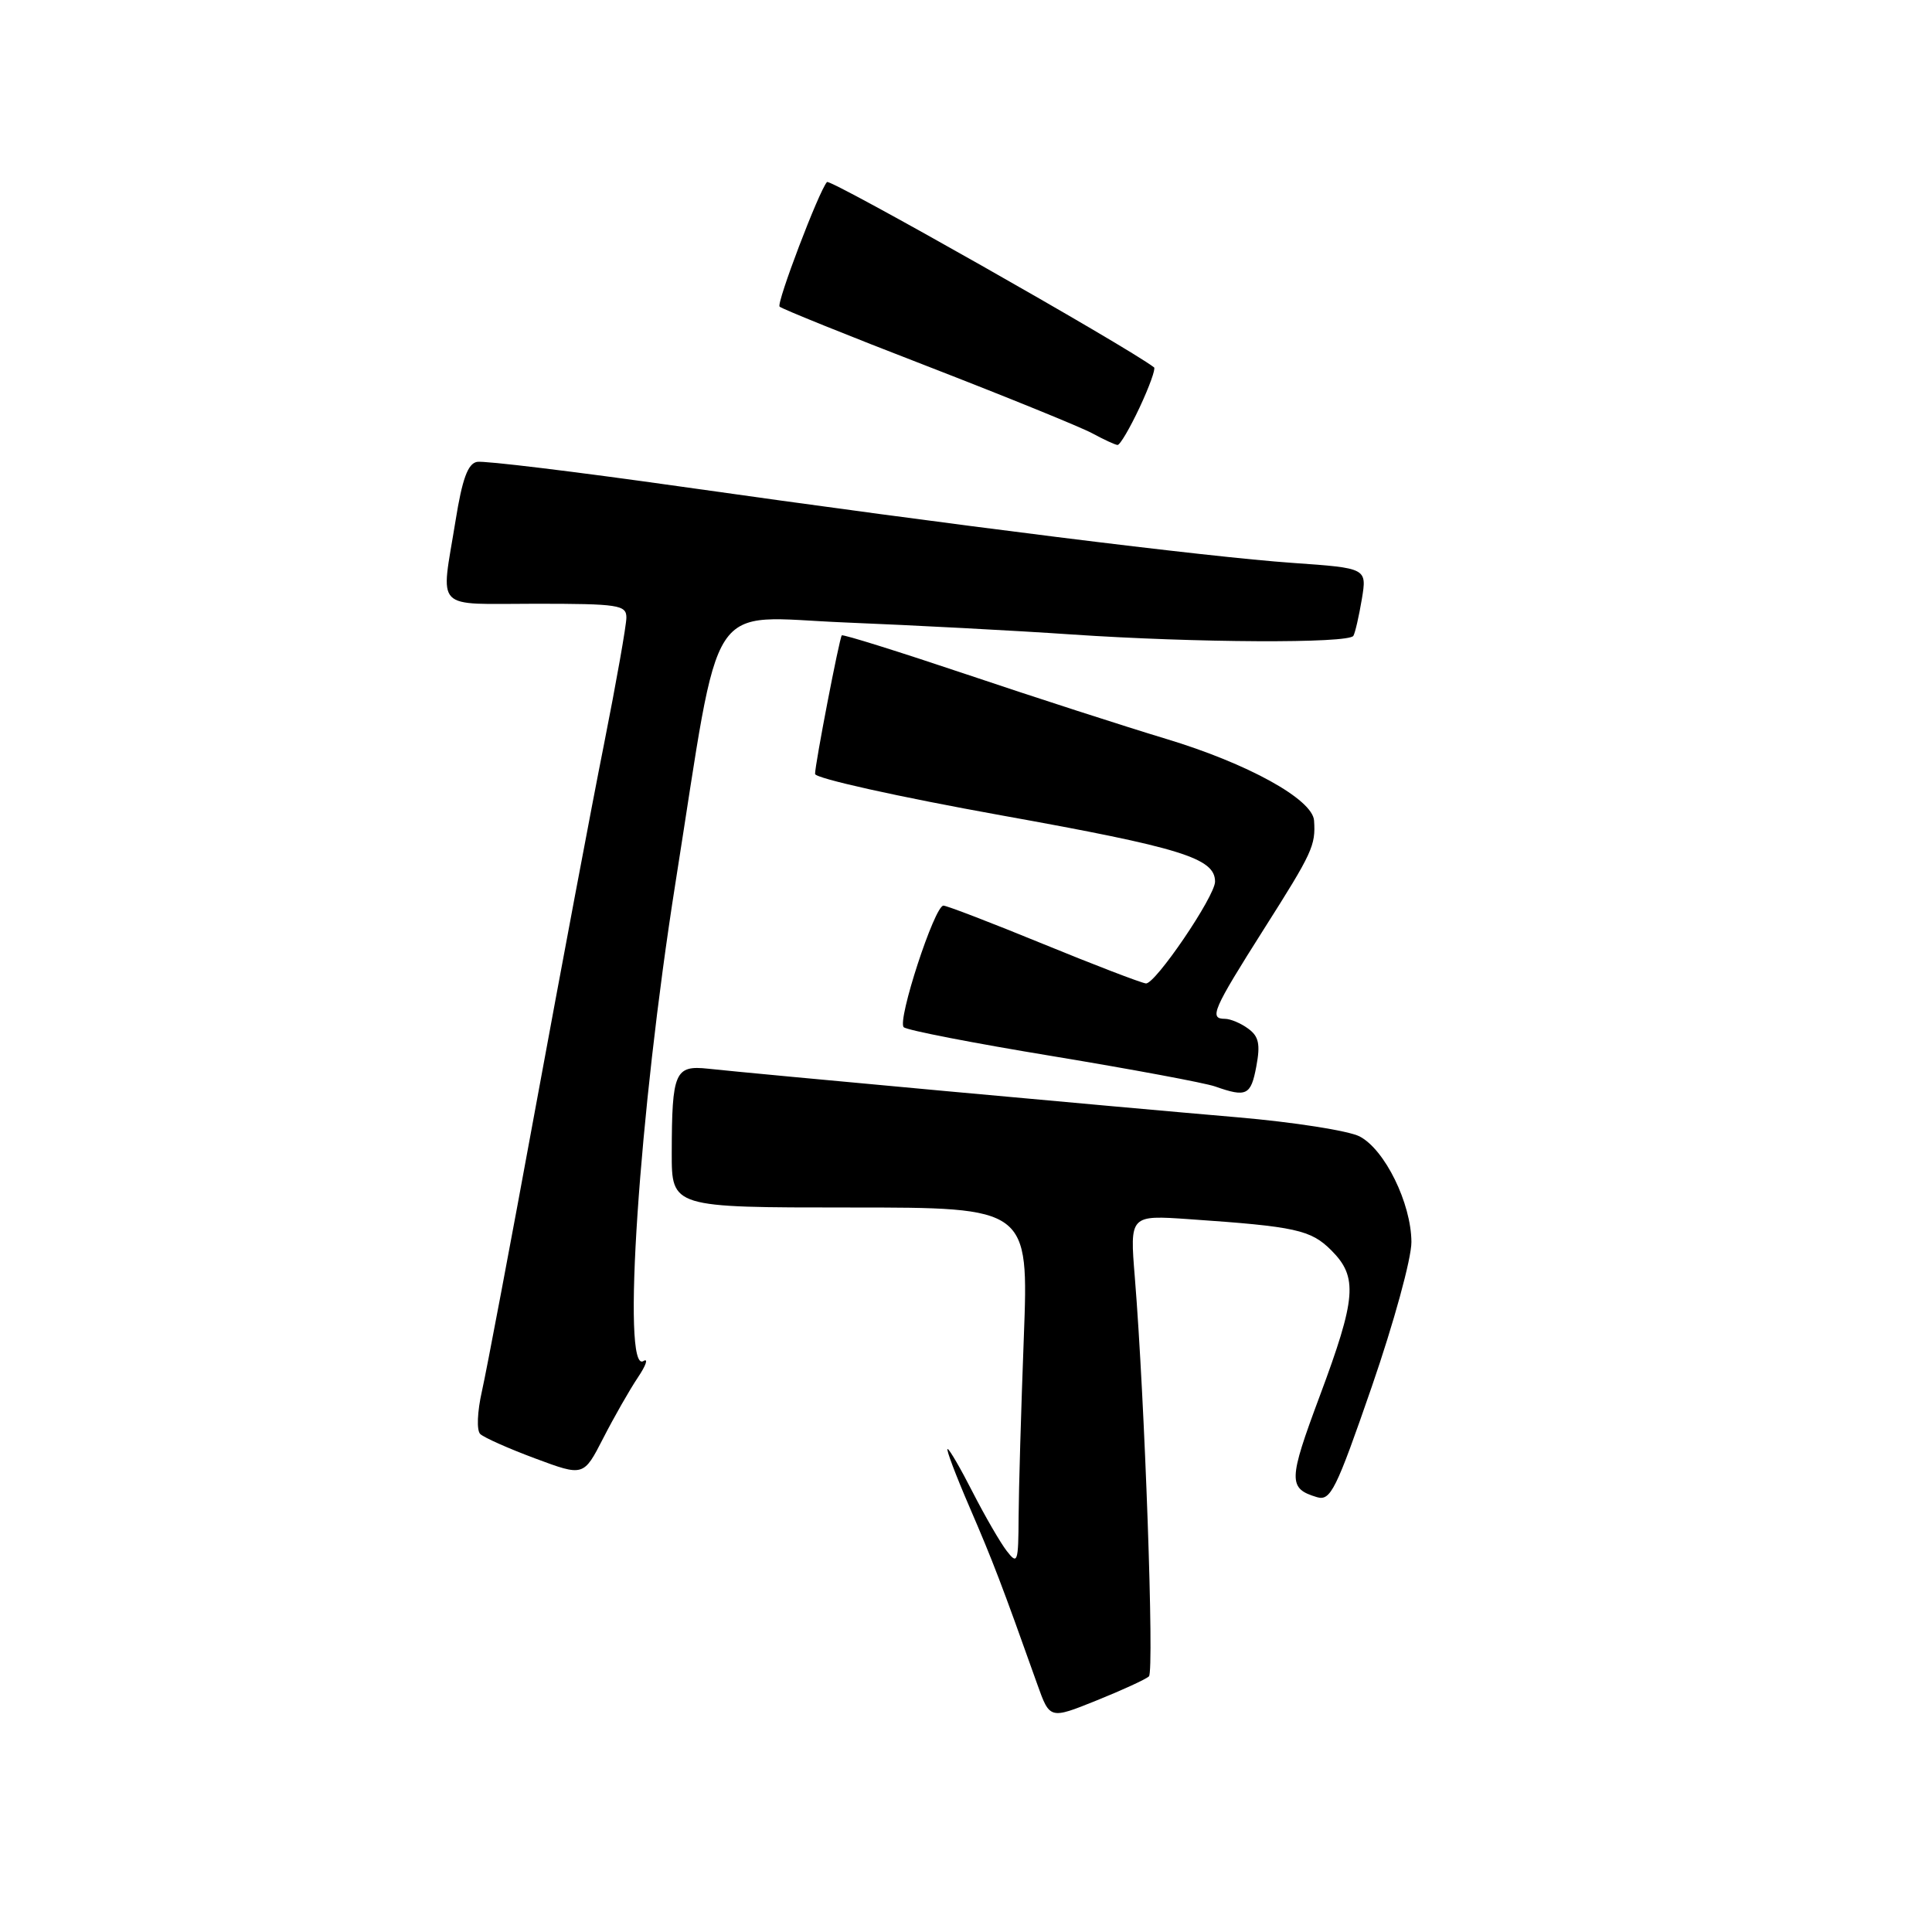 <?xml version="1.0" encoding="UTF-8" standalone="no"?>
<!DOCTYPE svg PUBLIC "-//W3C//DTD SVG 1.1//EN" "http://www.w3.org/Graphics/SVG/1.1/DTD/svg11.dtd" >
<svg xmlns="http://www.w3.org/2000/svg" xmlns:xlink="http://www.w3.org/1999/xlink" version="1.1" viewBox="0 0 256 256">
 <g >
 <path fill="currentColor"
d=" M 152.24 222.13 C 152.96 221.44 151.69 185.49 150.37 169.25 C 149.70 161.00 149.70 161.00 157.60 161.55 C 171.71 162.52 173.69 162.96 176.41 165.68 C 179.95 169.22 179.72 171.99 174.86 185.02 C 170.70 196.17 170.67 197.23 174.50 198.38 C 176.31 198.92 177.03 197.45 181.77 183.74 C 184.70 175.25 187.03 166.76 187.02 164.57 C 186.99 159.43 183.49 152.31 180.15 150.58 C 178.69 149.83 171.43 148.69 164.00 148.05 C 148.64 146.74 99.36 142.22 93.84 141.61 C 89.43 141.13 89.03 142.04 89.01 152.75 C 89.00 160.00 89.00 160.00 112.66 160.00 C 136.31 160.00 136.31 160.00 135.66 177.25 C 135.30 186.74 134.99 197.43 134.97 201.00 C 134.94 207.07 134.83 207.37 133.39 205.50 C 132.54 204.40 130.52 200.91 128.90 197.75 C 127.29 194.59 125.79 192.00 125.56 192.00 C 125.33 192.00 126.65 195.49 128.49 199.75 C 131.57 206.89 132.72 209.89 137.44 223.16 C 139.10 227.82 139.10 227.82 145.30 225.32 C 148.71 223.95 151.83 222.51 152.24 222.13 Z  M 84.51 182.54 C 85.61 180.91 85.94 179.92 85.25 180.35 C 82.35 182.14 84.67 147.57 89.50 117.00 C 95.64 78.22 93.36 81.72 111.98 82.48 C 121.07 82.85 134.57 83.56 142.00 84.07 C 158.38 85.18 178.72 85.28 179.33 84.25 C 179.57 83.84 180.07 81.65 180.45 79.39 C 181.13 75.28 181.13 75.28 171.31 74.59 C 159.96 73.80 126.49 69.62 90.18 64.47 C 76.26 62.50 64.12 61.02 63.21 61.20 C 61.99 61.43 61.25 63.46 60.36 69.01 C 58.40 81.15 57.29 80.00 71.00 80.00 C 81.95 80.00 83.00 80.16 83.00 81.83 C 83.00 82.83 81.67 90.37 80.04 98.58 C 78.40 106.78 74.35 128.35 71.01 146.50 C 67.68 164.65 64.46 181.67 63.86 184.33 C 63.24 187.06 63.14 189.53 63.63 190.01 C 64.11 190.48 67.39 191.94 70.91 193.25 C 77.33 195.64 77.33 195.64 79.93 190.57 C 81.36 187.78 83.42 184.17 84.51 182.54 Z  M 166.47 141.30 C 167.02 138.37 166.80 137.32 165.39 136.30 C 164.42 135.58 163.03 135.00 162.31 135.00 C 160.18 135.00 160.69 133.82 167.46 123.13 C 173.93 112.94 174.34 112.04 174.12 108.73 C 173.93 105.91 165.34 101.17 154.50 97.90 C 149.00 96.24 137.14 92.41 128.14 89.38 C 119.15 86.36 111.68 84.02 111.54 84.19 C 111.21 84.62 108.00 101.25 108.00 102.55 C 108.00 103.13 119.03 105.58 132.74 108.05 C 156.54 112.33 161.00 113.71 161.00 116.82 C 161.00 118.77 153.04 130.48 151.83 130.31 C 151.10 130.20 144.95 127.84 138.17 125.06 C 131.38 122.28 125.46 120.00 125.01 120.00 C 123.83 120.00 118.85 135.26 119.75 136.11 C 120.16 136.51 129.05 138.23 139.50 139.95 C 149.95 141.68 159.62 143.48 161.00 143.96 C 165.17 145.43 165.75 145.15 166.47 141.30 Z  M 151.00 54.00 C 152.29 51.25 153.15 48.86 152.92 48.68 C 149.31 45.91 110.01 23.65 109.58 24.12 C 108.53 25.26 102.85 40.19 103.30 40.63 C 103.59 40.92 112.40 44.48 122.89 48.53 C 133.37 52.59 143.20 56.59 144.72 57.41 C 146.25 58.24 147.76 58.94 148.08 58.96 C 148.40 58.98 149.71 56.75 151.00 54.00 Z "/>
</g>
</svg>